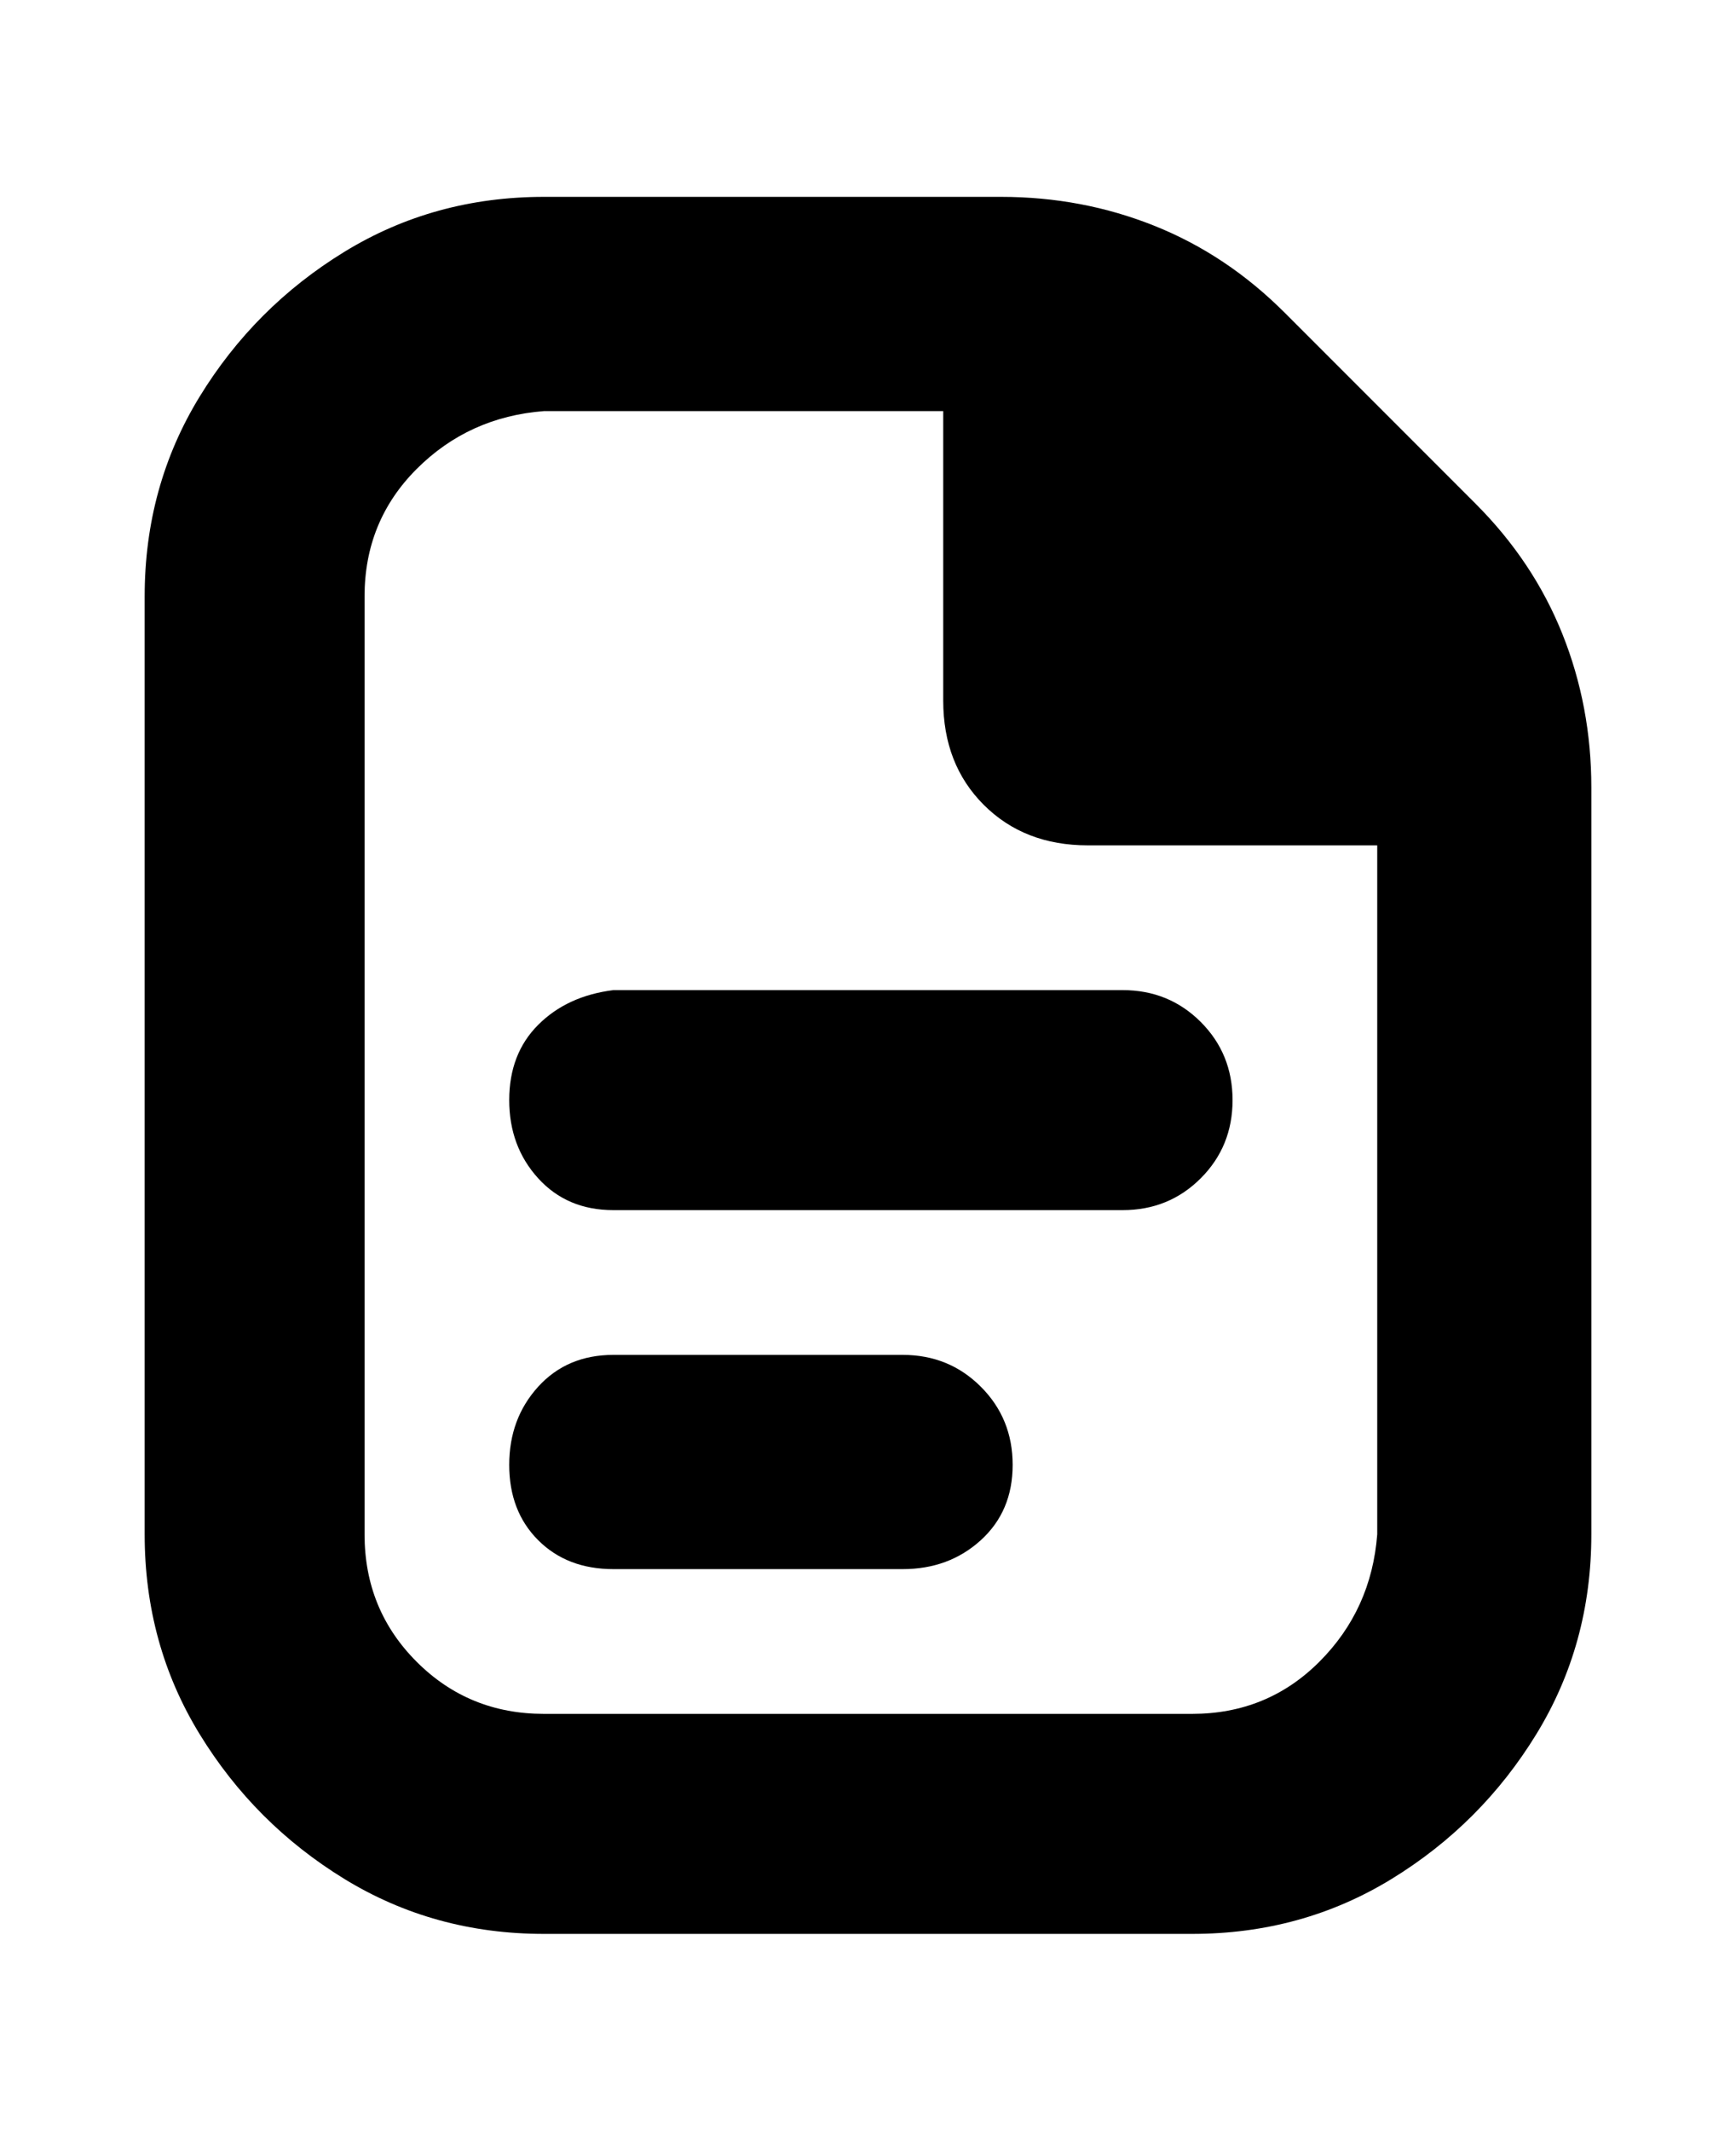 <svg viewBox="0 0 300 368" xmlns="http://www.w3.org/2000/svg"><path d="M213 190q0 8-5.5 13.5T194 209h-88q-8 0-13-5.5T88 190q0-8 5-13t13-6h88q8 0 13.5 5.5T213 190zm-57 44h-50q-8 0-13 5.5T88 253q0 8 5 13t13 5h50q8 0 13.5-5t5.5-13q0-8-5.5-13.5T156 234zm119-98v129q0 19-9.5 34.5t-25 25Q225 334 206 334H94q-19 0-34.5-9.5t-25-25Q25 284 25 265V103q0-19 9.5-34.5t25-25Q75 34 94 34h79q14 0 26.5 5T222 54l33 33q10 10 15 22.5t5 26.5zm-37 129V146h-50q-11 0-18-7t-7-18V71H94q-13 1-22 10t-9 22v162q0 13 9 22t22 9h112q13 0 22-9t10-22z"/></svg>